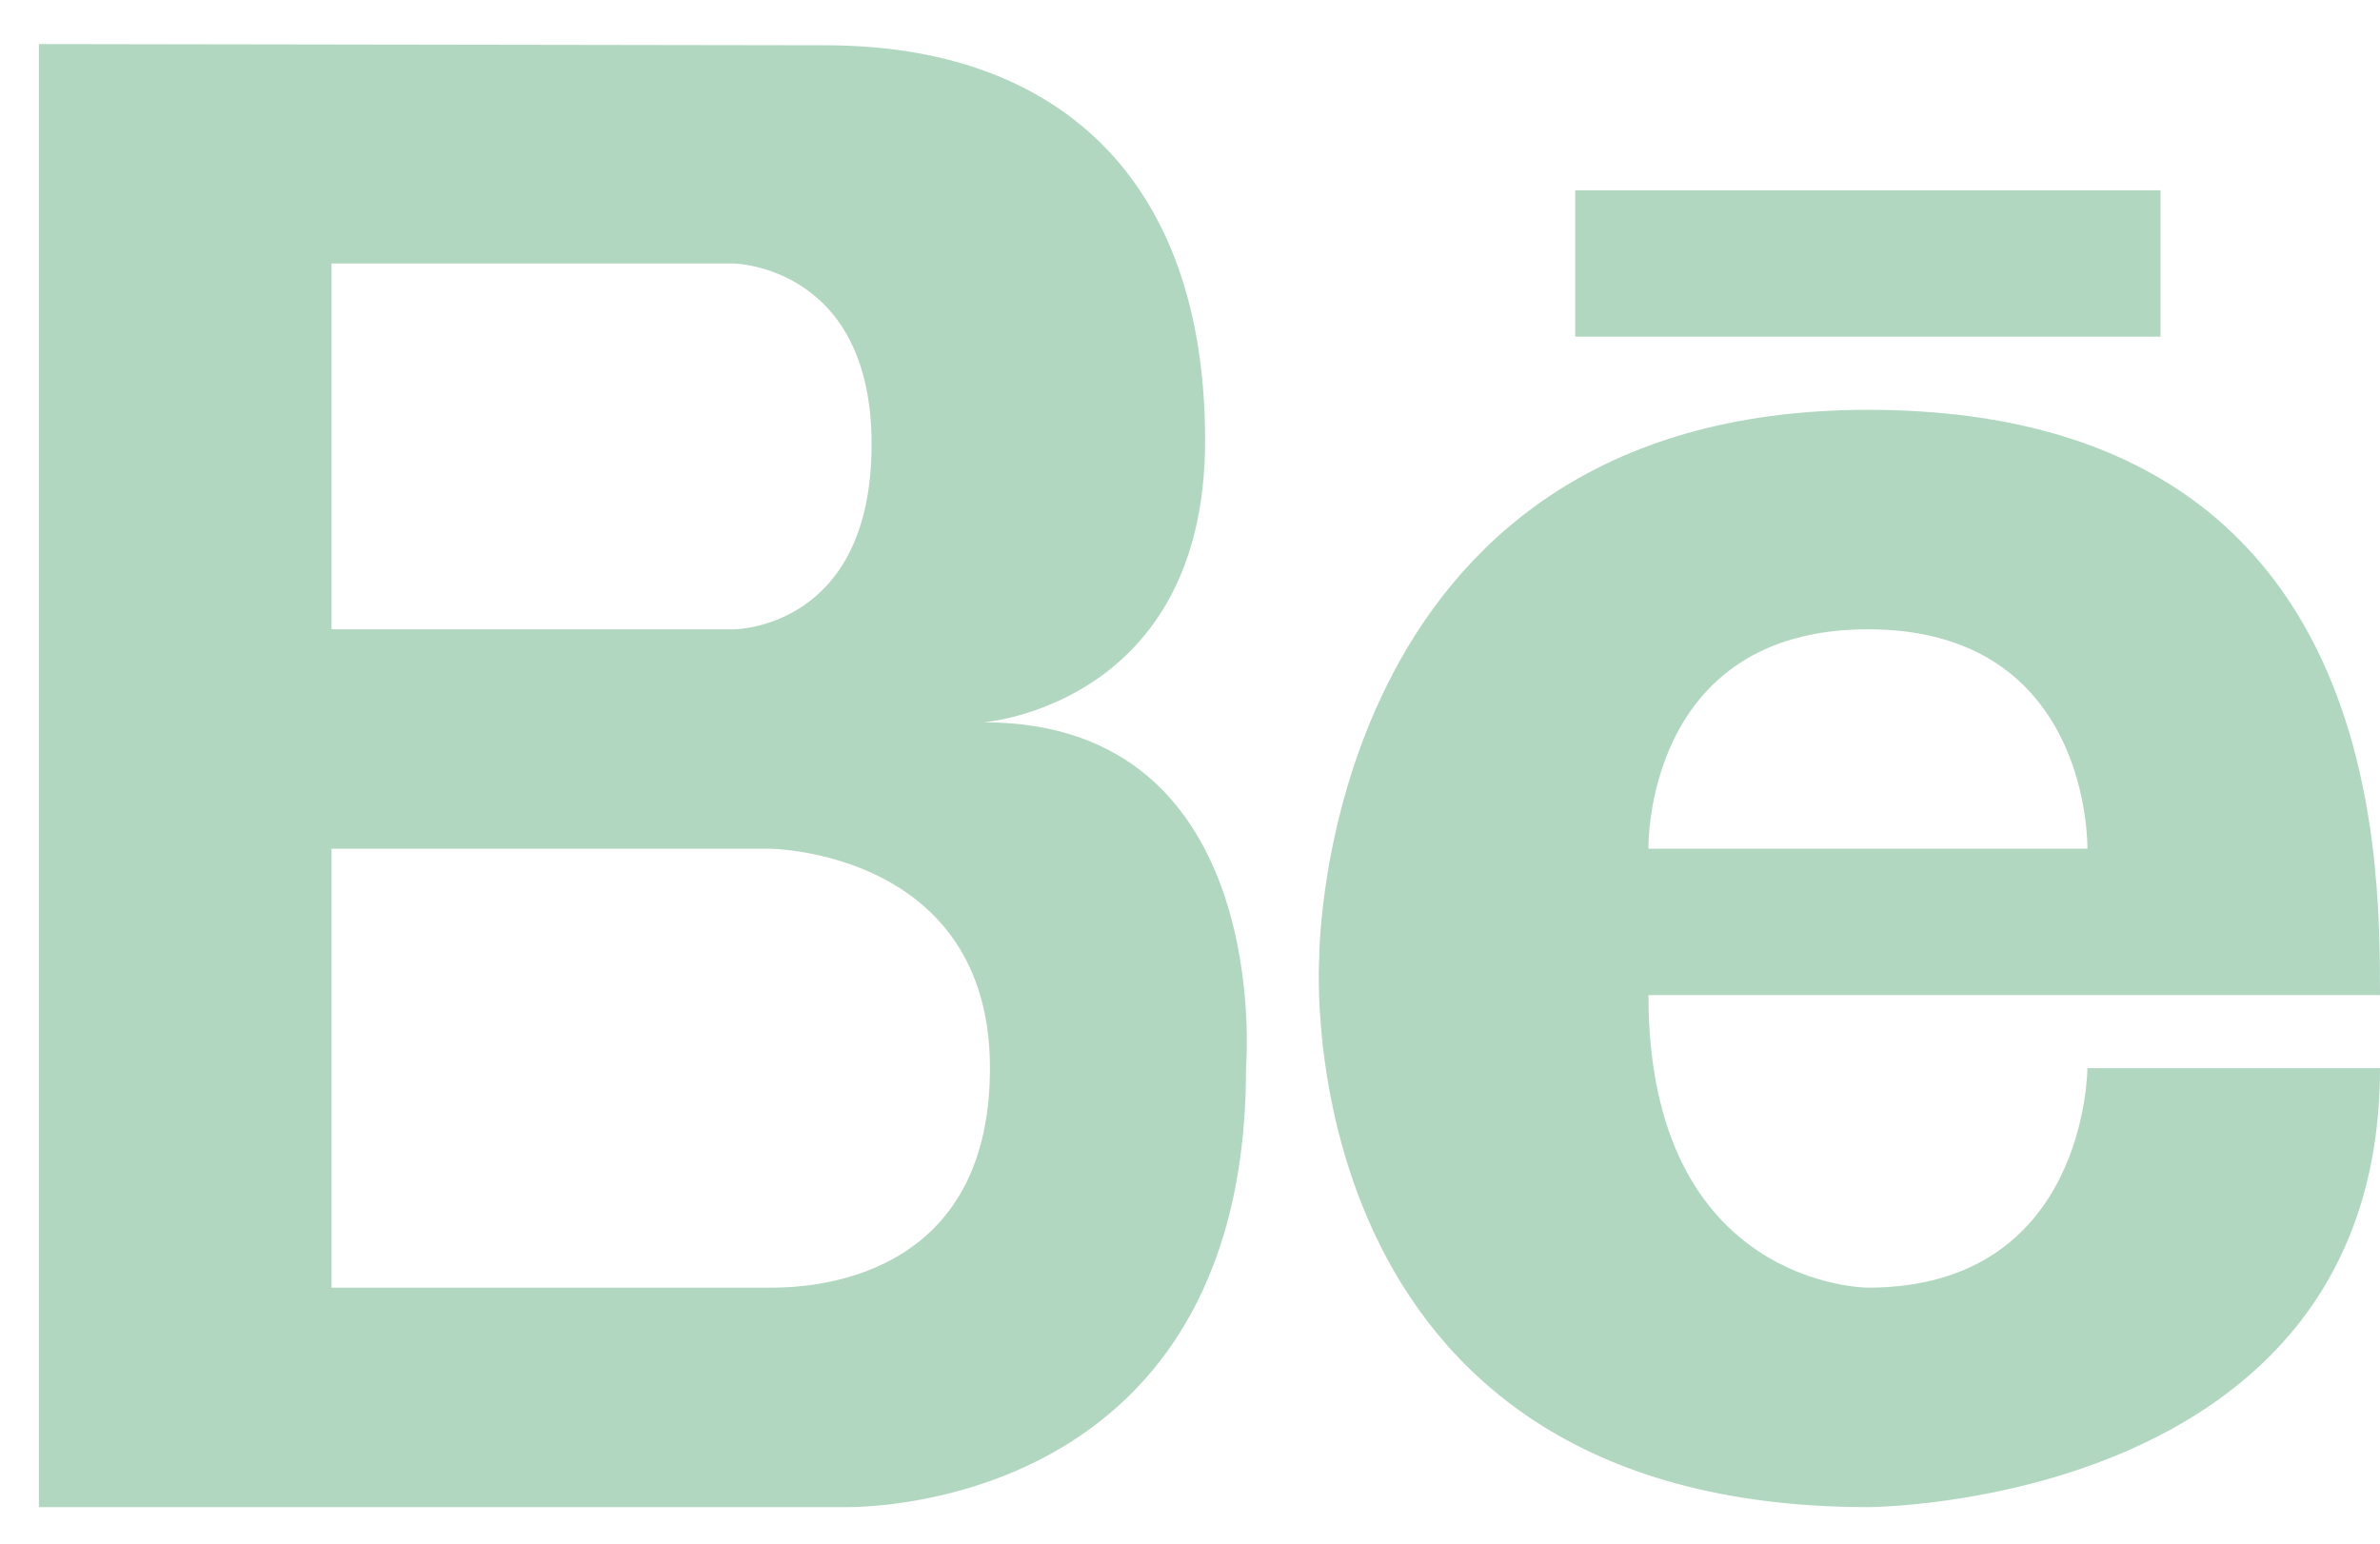 <svg width="37" height="24" viewBox="0 0 37 24" fill="none" xmlns="http://www.w3.org/2000/svg">
<path d="M15.293 11.23C15.293 11.23 18.735 10.969 18.735 6.849C18.735 2.733 16.401 0.704 12.832 0.704L0.605 0.685V23.432H13.116C13.116 23.432 19.371 23.63 19.371 16.608C19.371 16.608 19.831 11.23 15.293 11.23ZM5.154 4.097H11.41C11.41 4.097 13.55 4.132 13.55 6.907C13.55 9.784 11.41 9.784 11.41 9.784H5.154V4.097ZM11.979 20.02H5.154V13.196H11.979C11.979 13.196 15.39 13.231 15.39 16.608C15.39 19.985 12.47 20.02 11.979 20.02Z" fill="#B2D7C1"/>
<path d="M29.039 6.372C20.494 6.372 20.509 14.902 20.509 14.902C20.509 14.902 19.94 23.432 29.039 23.432C29.039 23.432 37 23.432 37 16.608H32.451C32.451 16.608 32.451 20.02 29.039 20.02C29.039 20.02 25.627 20.02 25.627 15.471C25.627 15.471 34.725 15.471 37 15.471C37 13.196 37 6.372 29.039 6.372ZM25.627 13.196C25.627 13.196 25.552 9.784 29.039 9.784C32.525 9.784 32.451 13.196 32.451 13.196H25.627Z" fill="#B2D7C1"/>
<path d="M33.588 2.959H24.489V5.234H33.588V2.959Z" fill="#B2D7C1"/>
</svg>
